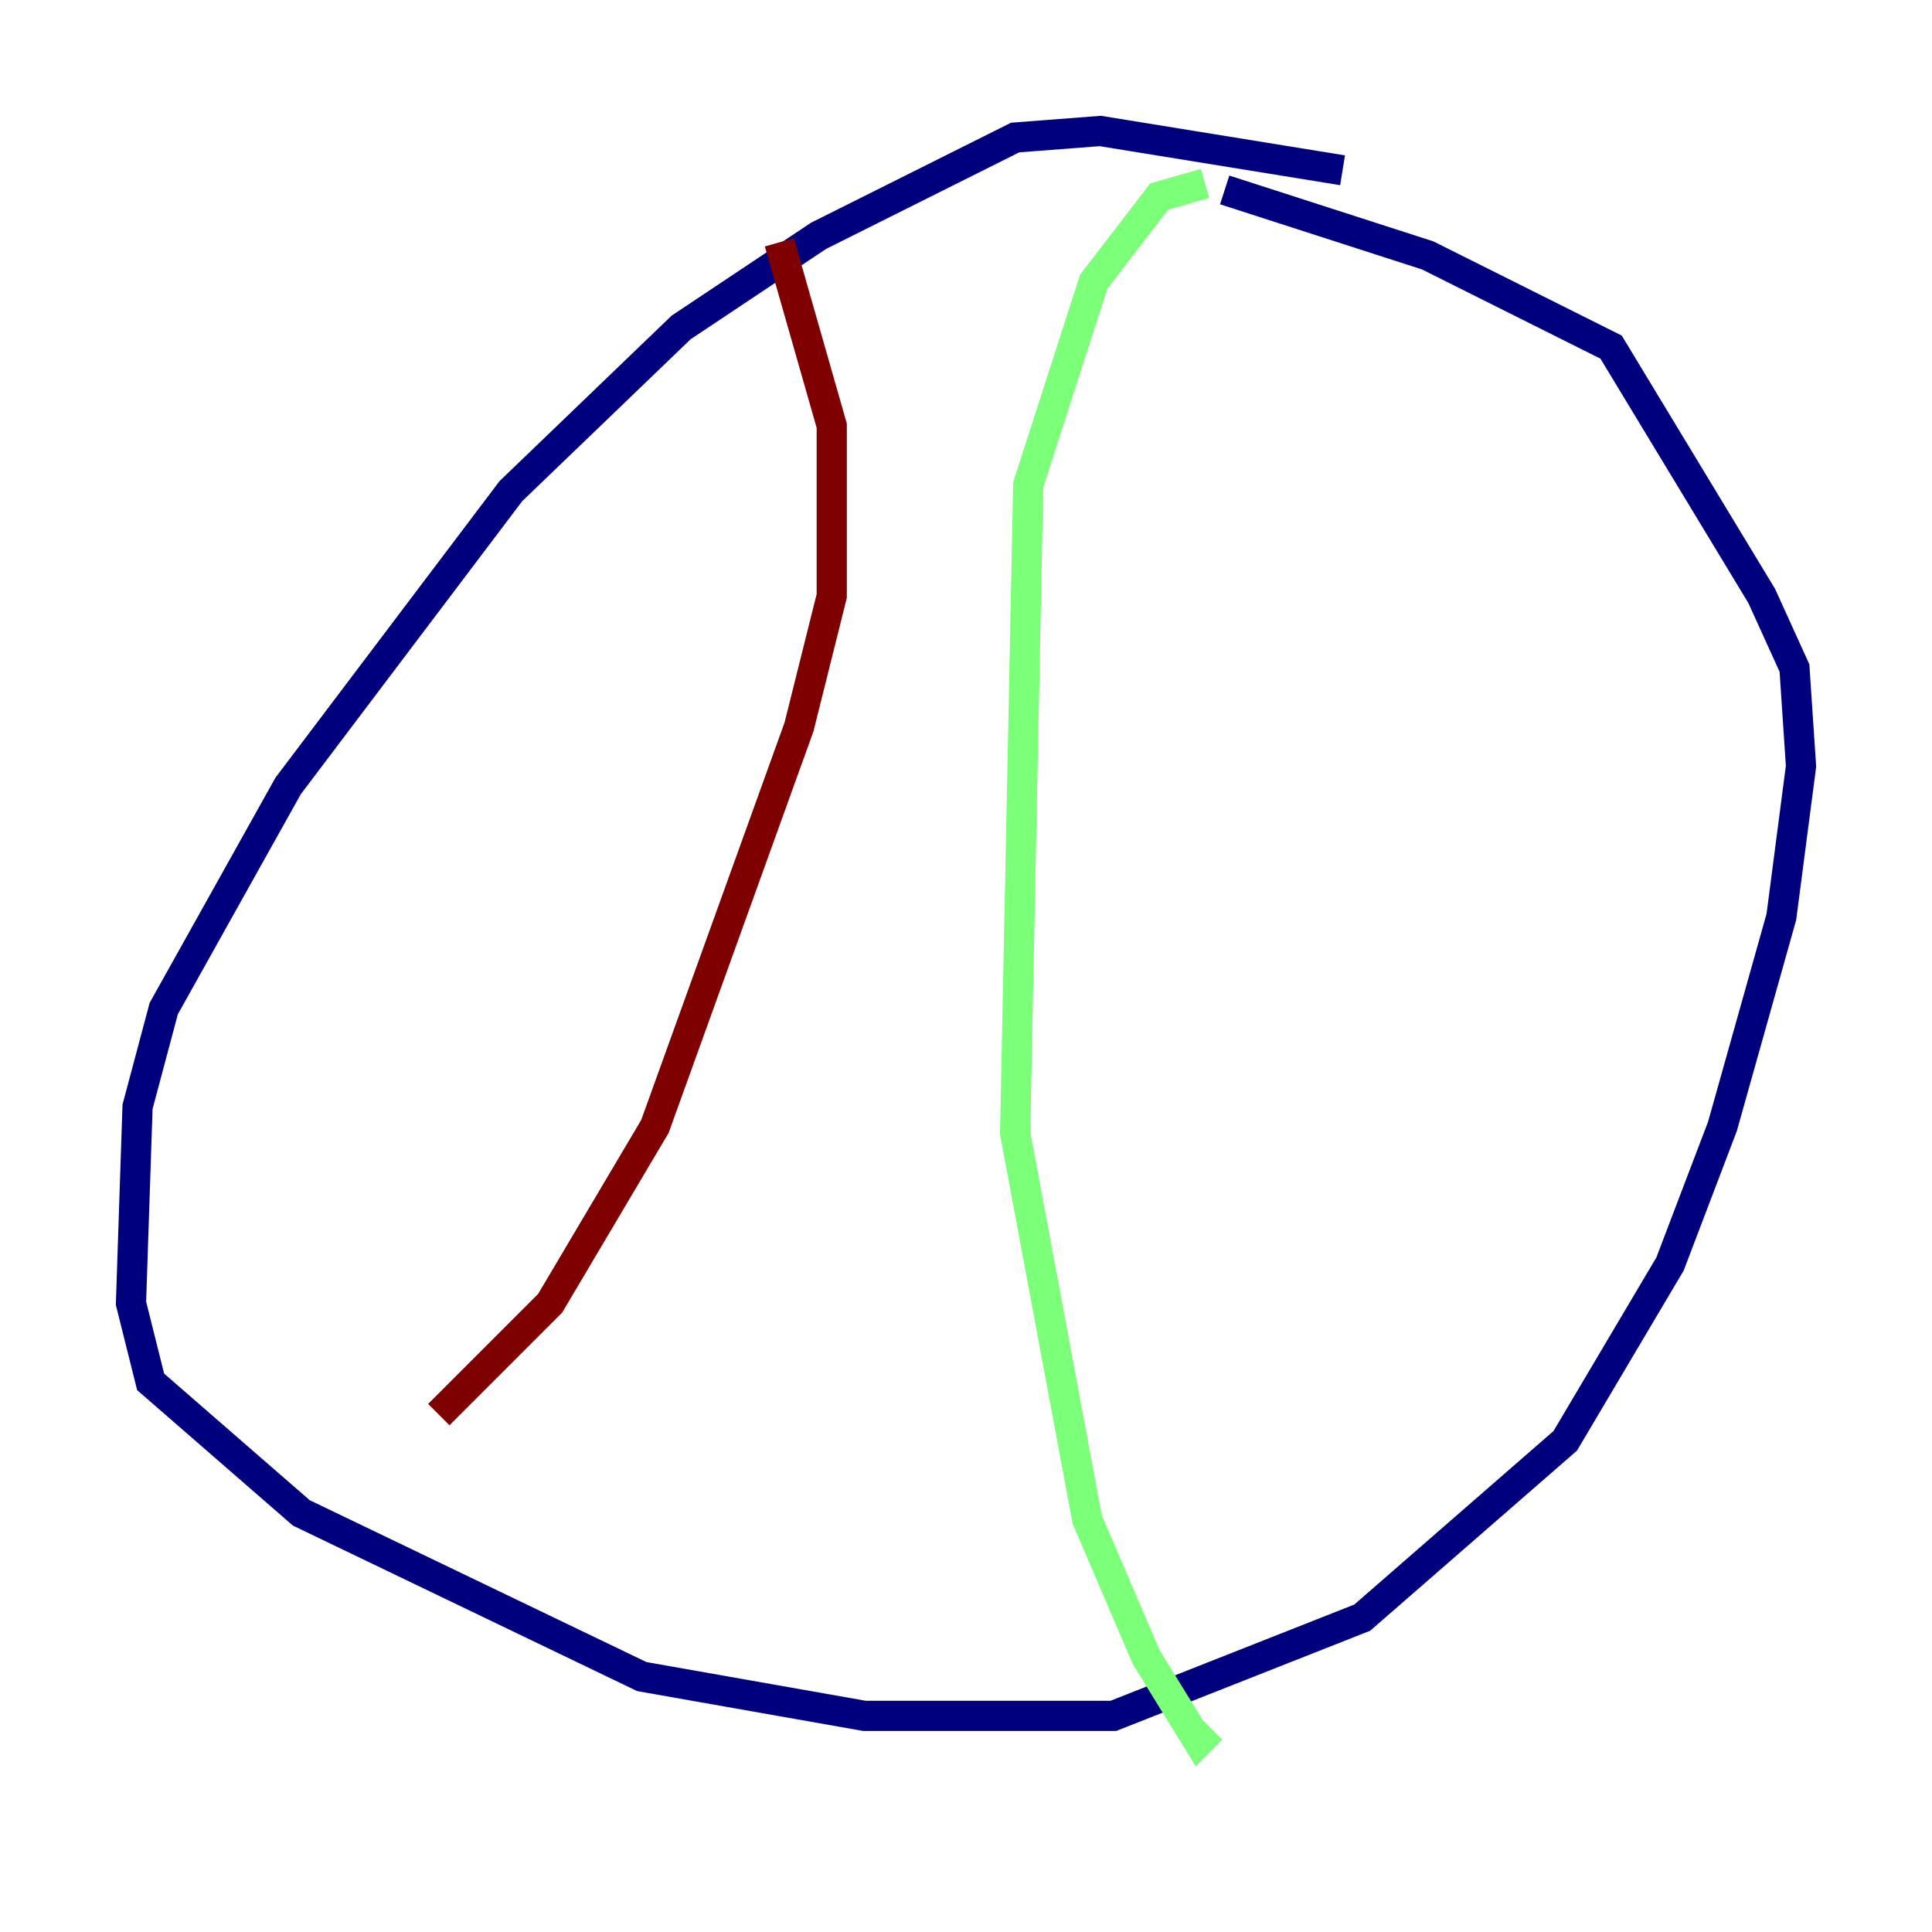 <?xml version="1.0" encoding="utf-8" ?>
<svg baseProfile="tiny" height="128" version="1.2" viewBox="0,0,128,128" width="128" xmlns="http://www.w3.org/2000/svg" xmlns:ev="http://www.w3.org/2001/xml-events" xmlns:xlink="http://www.w3.org/1999/xlink"><defs /><polyline fill="none" points="88.949,11.281 72.895,8.678 67.254,9.112 54.237,15.62 45.125,21.695 33.844,32.542 19.091,52.068 10.848,66.82 9.112,73.329 8.678,86.346 9.98,91.552 19.959,100.231 42.522,111.078 57.275,113.681 73.763,113.681 90.251,107.173 103.702,95.458 110.644,83.742 114.115,74.63 118.02,60.746 119.322,50.766 118.888,44.258 116.719,39.485 106.739,22.997 94.59,16.922 81.139,12.583" stroke="#00007f" stroke-width="2" /><polyline fill="none" points="79.837,12.149 76.8,13.017 72.461,18.658 68.122,32.108 67.254,75.064 72.027,100.664 75.932,109.776 79.403,115.417 80.271,114.549" stroke="#7cff79" stroke-width="2" /><polyline fill="none" points="51.634,16.054 55.105,28.203 55.105,39.485 52.936,48.163 43.39,74.63 36.447,86.346 29.071,93.722" stroke="#7f0000" stroke-width="2" /></svg>